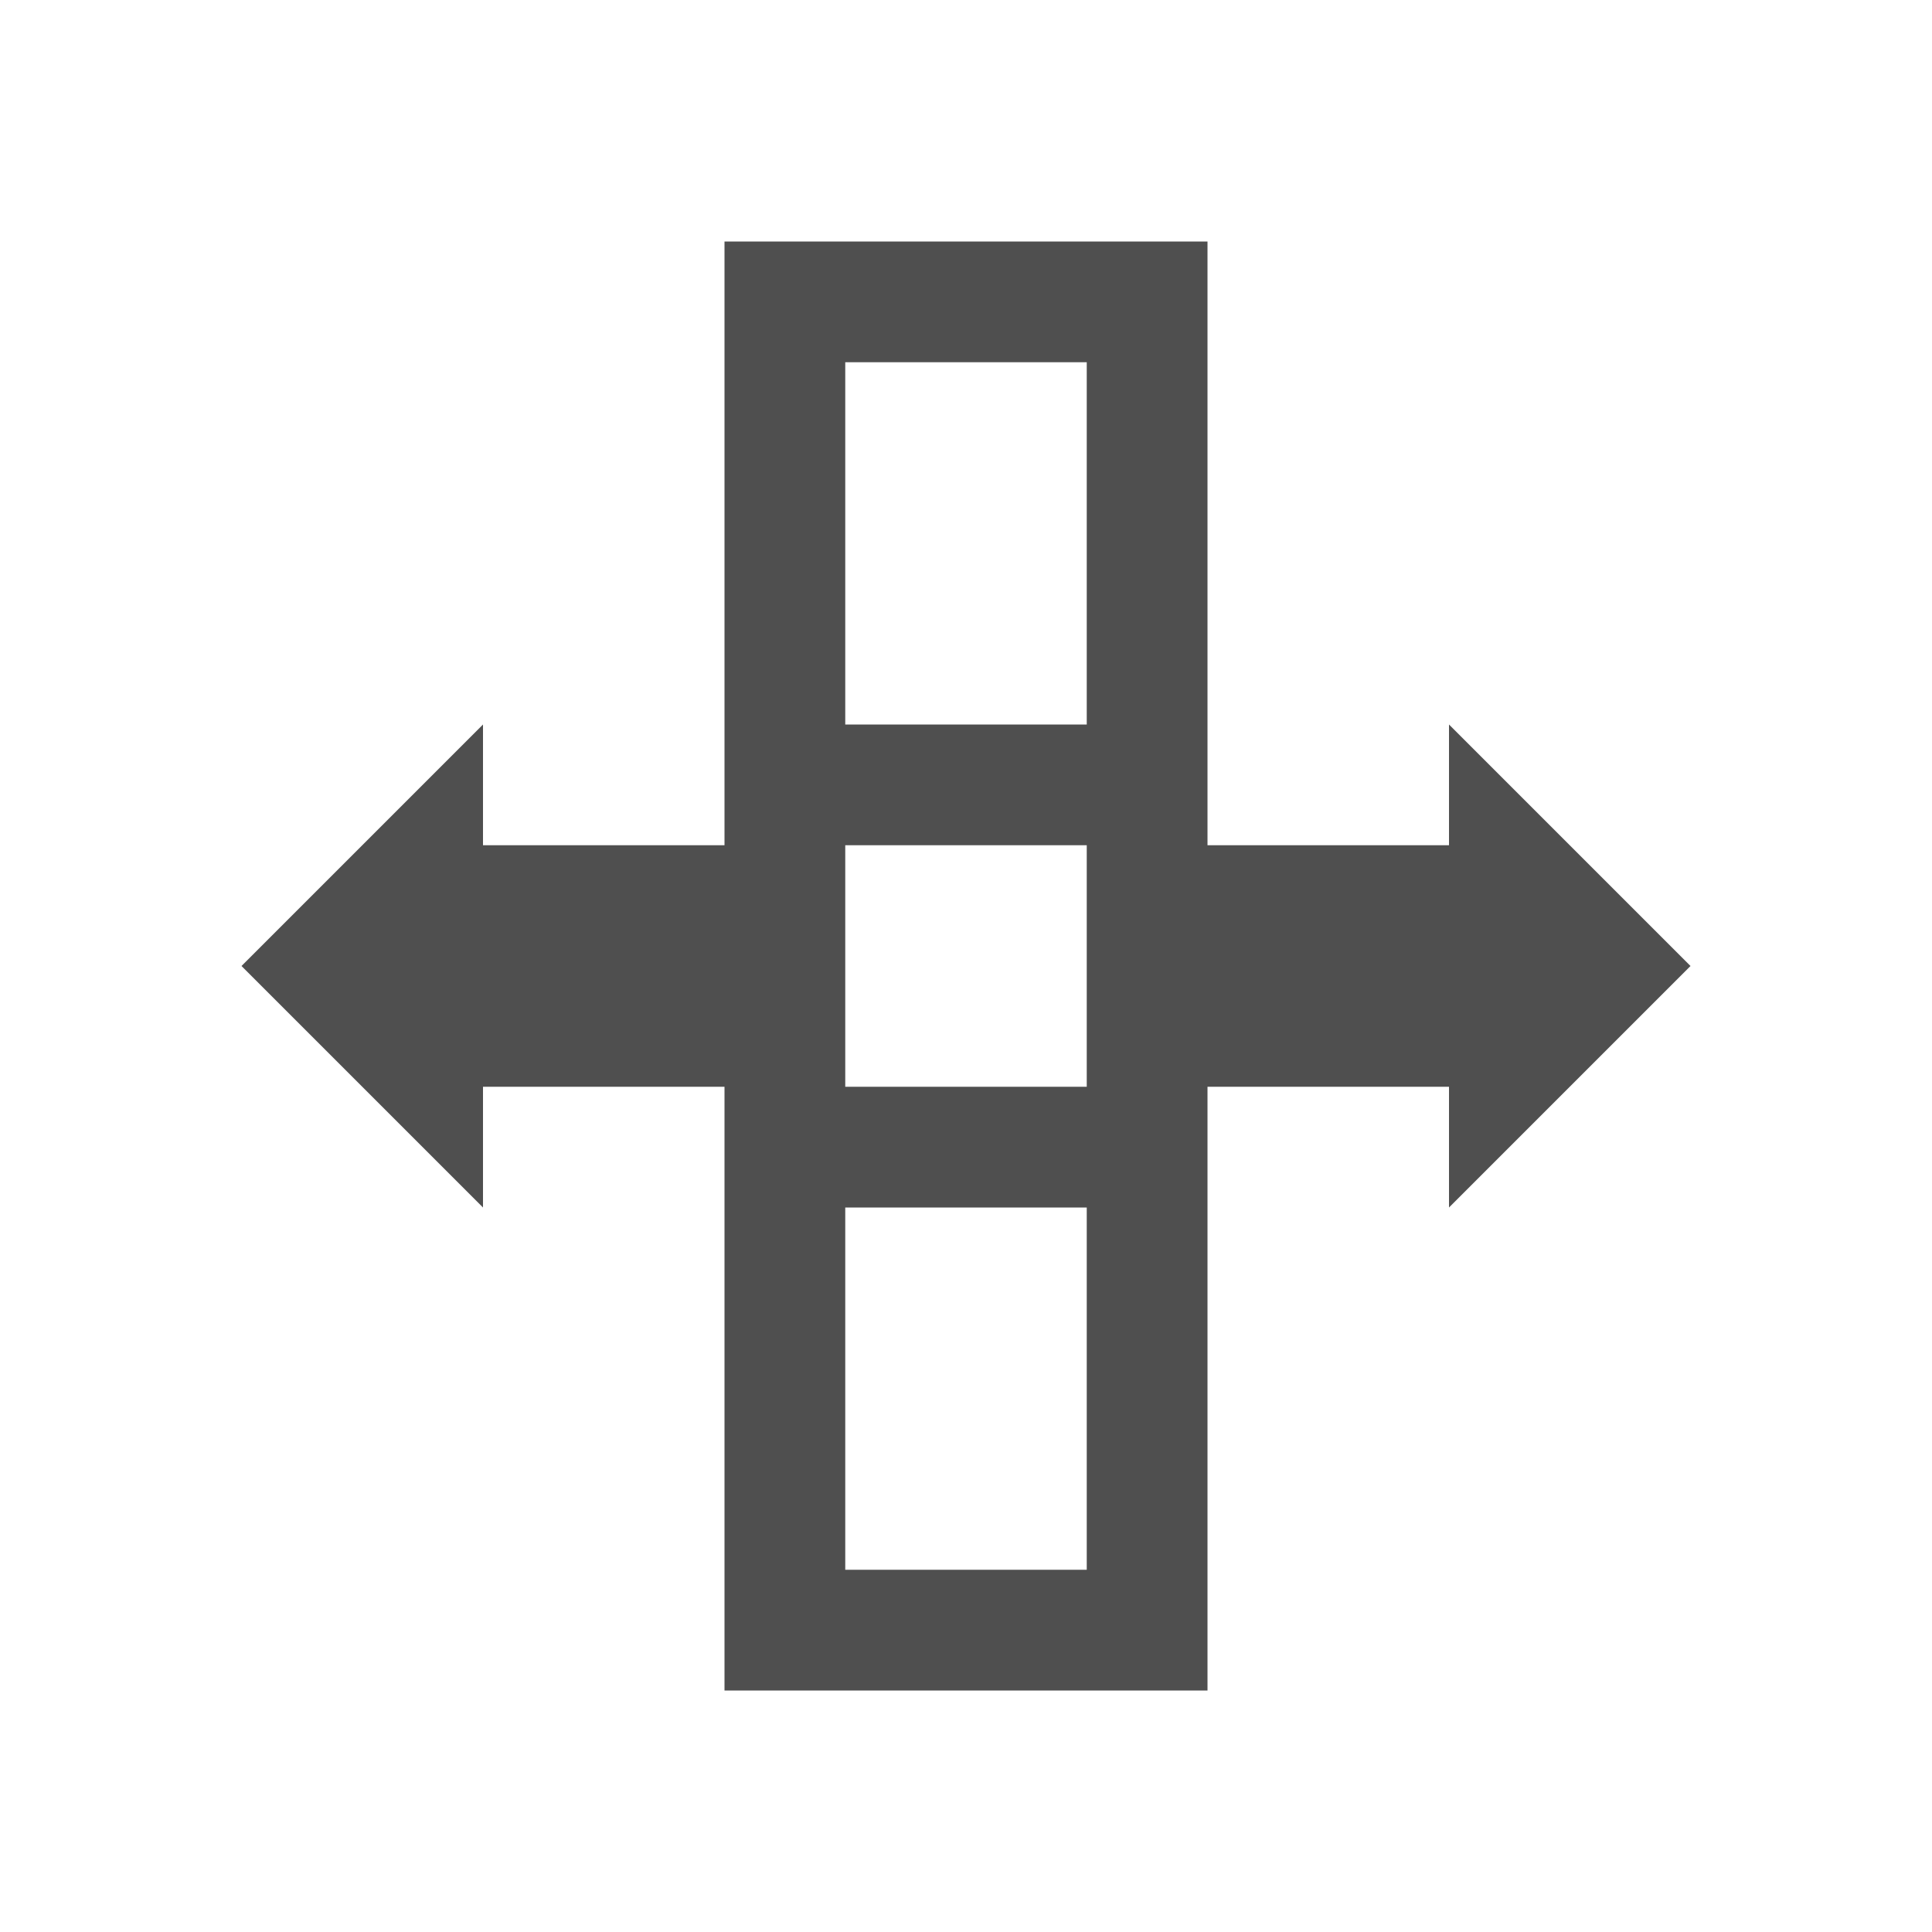 <svg xmlns="http://www.w3.org/2000/svg" viewBox="0 0 16 16">
    <path d="M6 2v5H4V6L2 8l2 2V9h2v5h4V9h2v1l2-2-2-2v1h-2V2H6zm1 1h2v3H7V3zm0 4h2v2H7V7zm0 3h2v3H7v-3z" style="fill:currentColor;fill-opacity:1;stroke:none;color:#050505;opacity:.7"/>
</svg>
